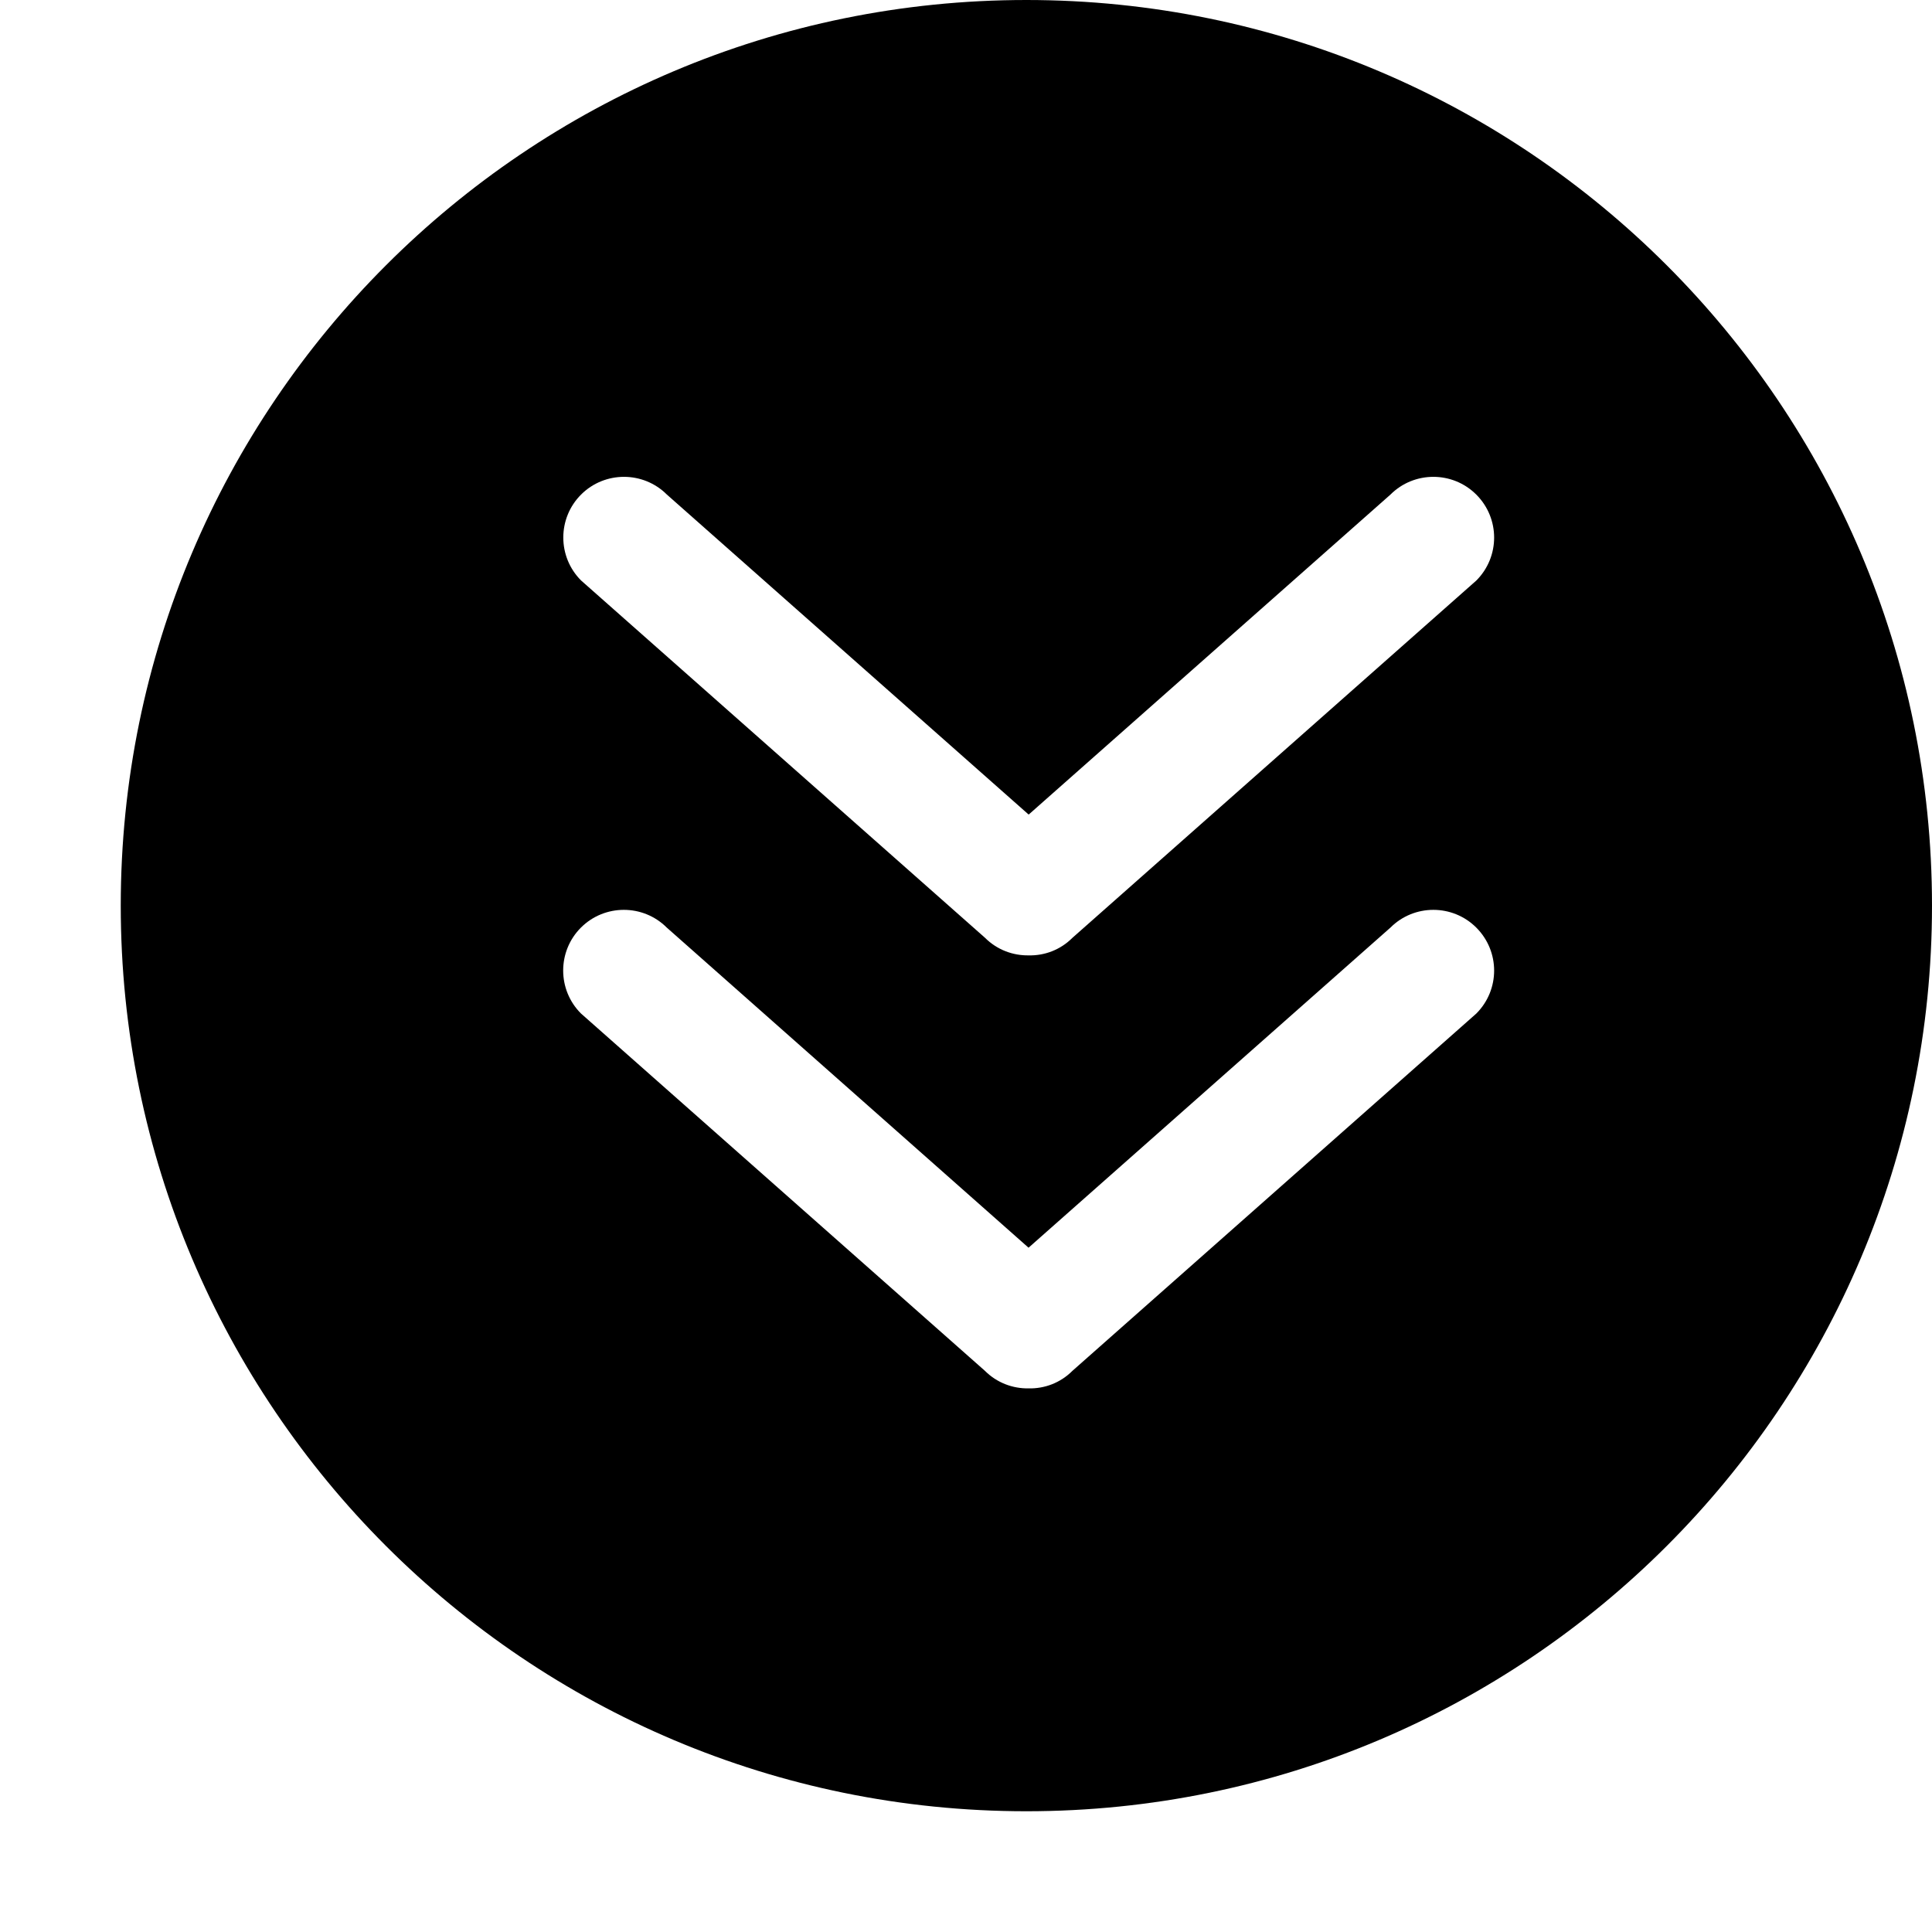 <!-- caret-fill-two-up icon -->
<svg xmlns="http://www.w3.org/2000/svg" viewBox="0 -64 1024 1024">
  <path d="M544 896c-265.088 0-480-214.912-480-480s214.912-480 480-480 480 214.912 480 480-214.912 480-480 480zM782.464 198.144c-12.544-12.544-32.96-12.544-45.504 0l-191.744 169.6-191.744-169.6c-12.544-12.544-32.96-12.544-45.504 0s-12.544 32.96 0 45.504l214.080 189.376c6.4 6.4 14.784 9.472 23.168 9.344 8.384 0.192 16.768-2.88 23.168-9.28l214.080-189.376c12.608-12.608 12.608-32.96 0-45.568zM782.464 427.648c-12.544-12.544-32.96-12.544-45.504 0l-191.808 169.664-191.744-169.664c-12.544-12.544-32.96-12.544-45.504 0s-12.544 32.96 0 45.504l214.080 189.376c6.4 6.4 14.784 9.472 23.168 9.344 8.448 0.192 16.832-2.88 23.232-9.28l214.080-189.376c12.608-12.608 12.608-32.96 0-45.568z"/>
</svg>

